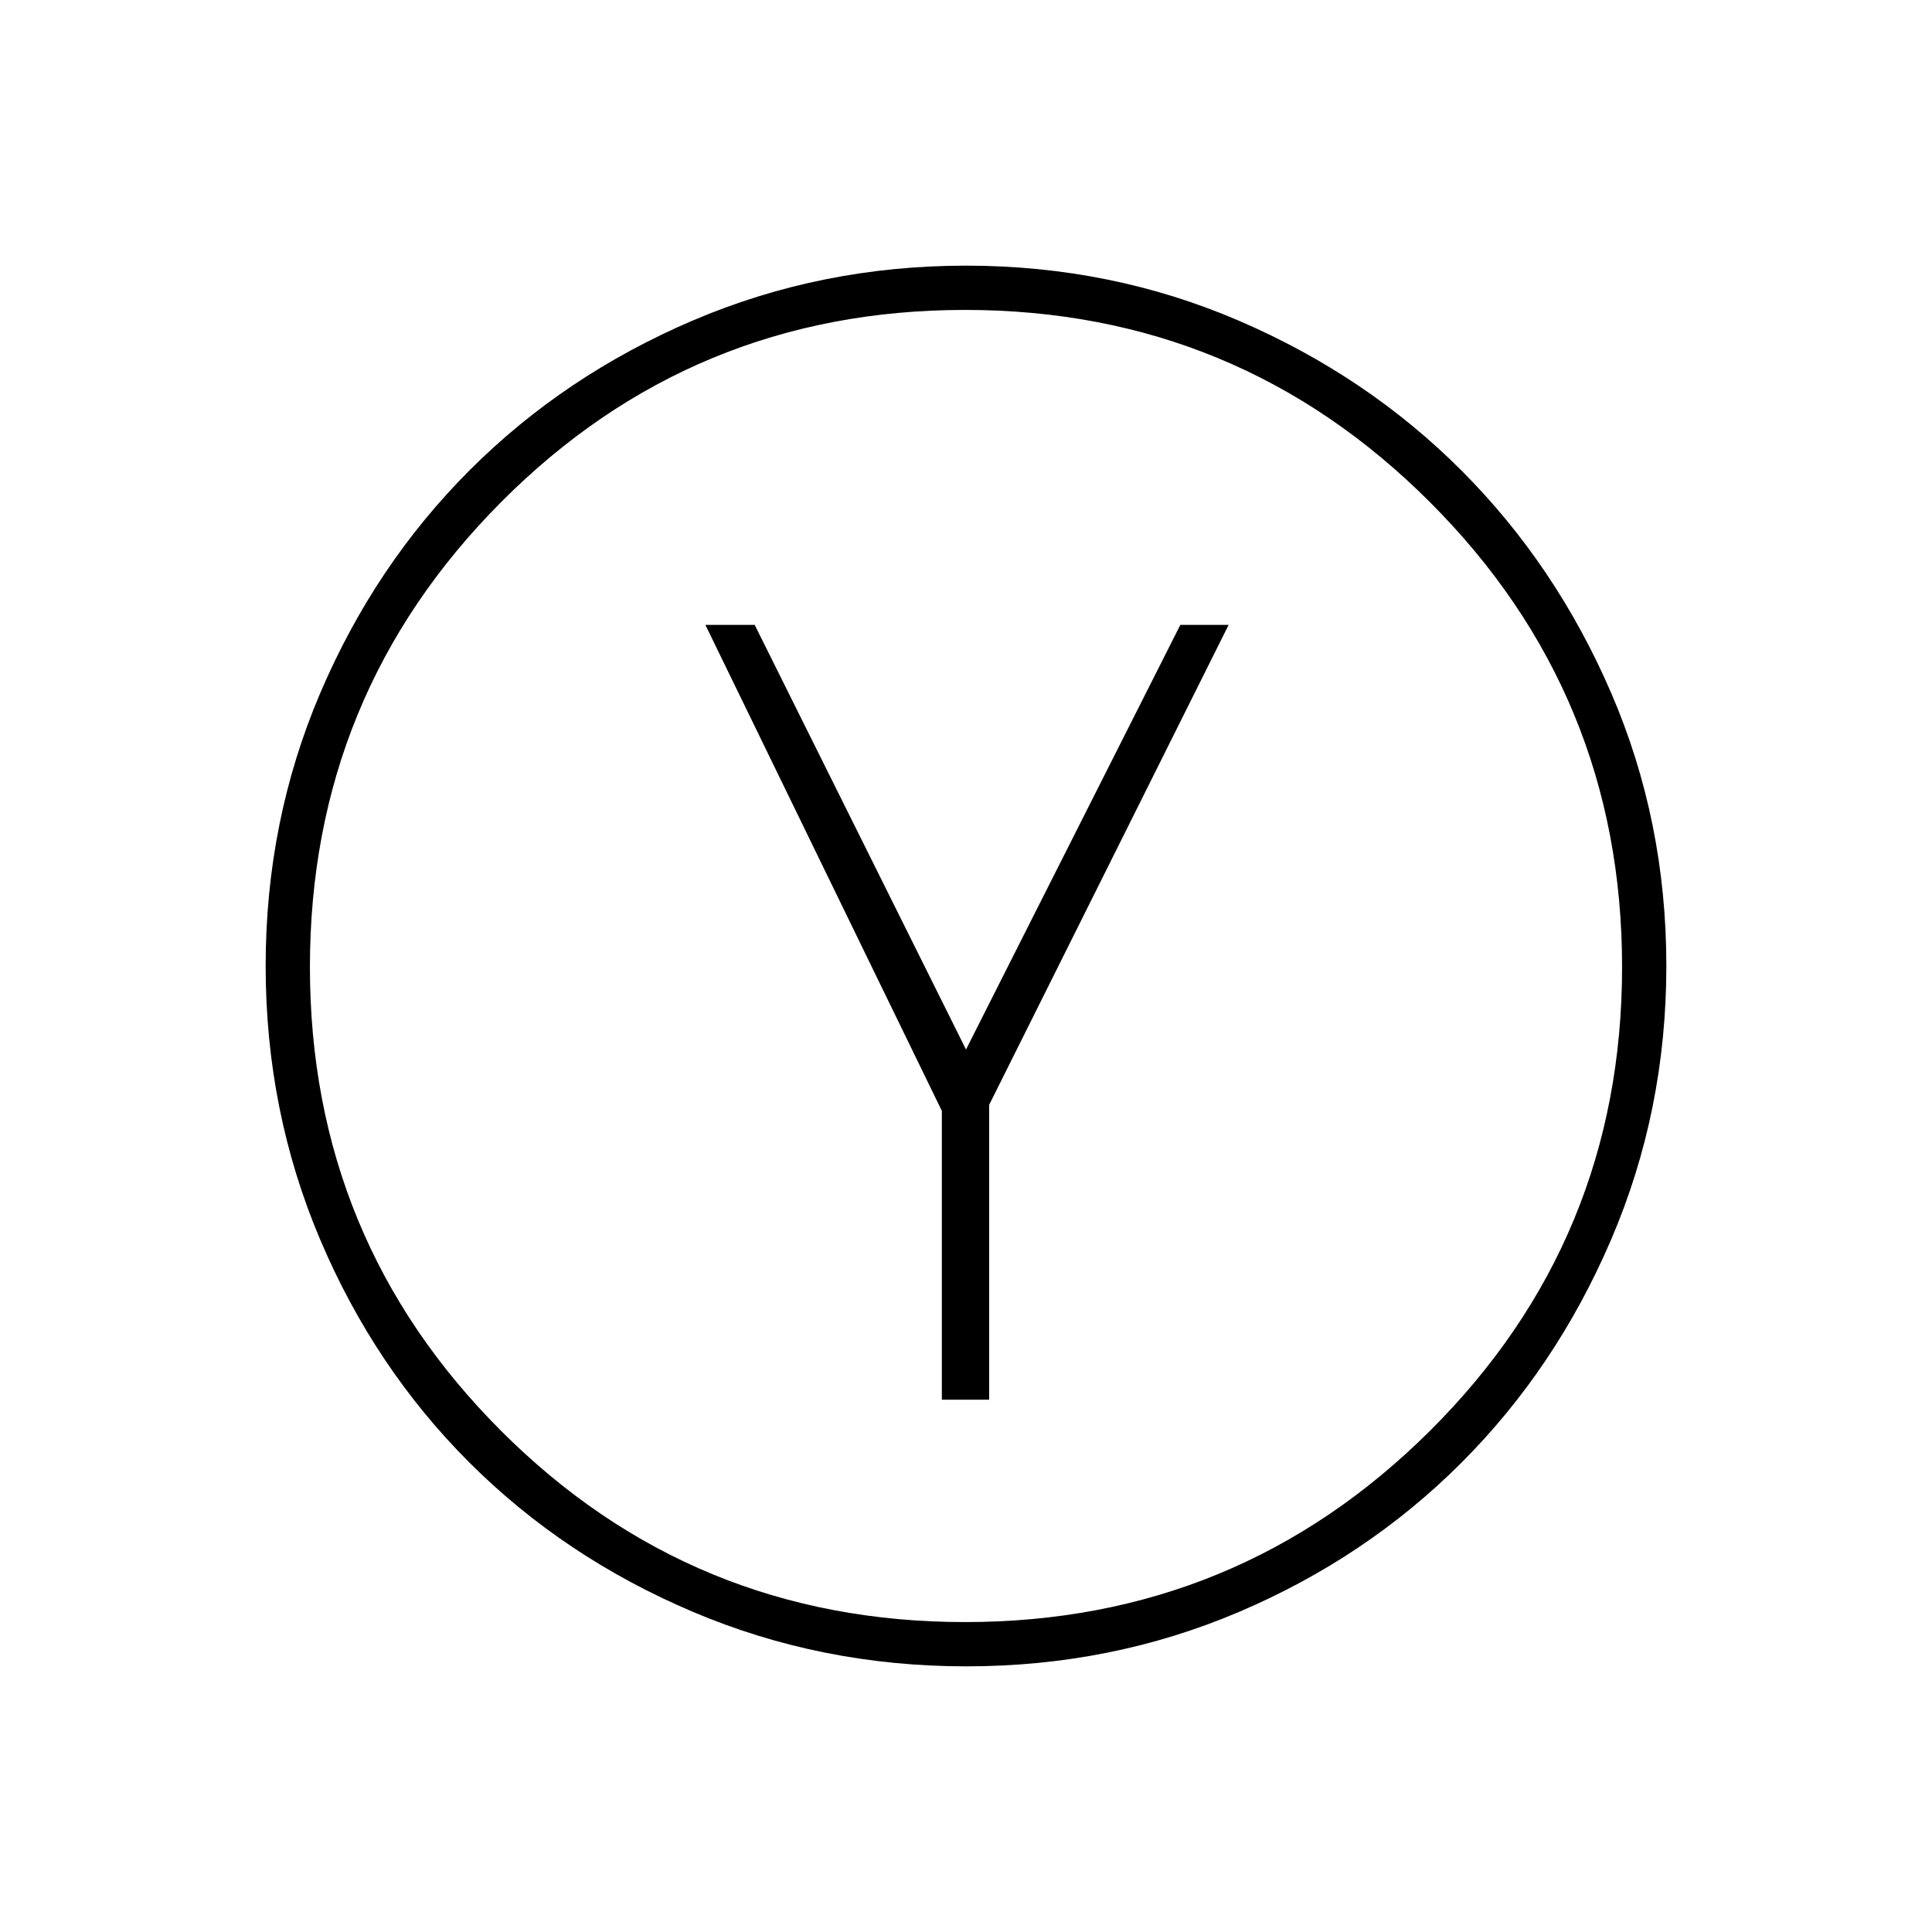 <svg xmlns="http://www.w3.org/2000/svg" height="48" viewBox="0 -960 960 960" width="48"><path d="M468-264.5h23.5V-411l119-238.5h-24L480-438.5l-105-211h-24.5L468-408v143.5ZM480.13-132q-72.04 0-135.95-27.13-63.92-27.13-111.05-74.25Q186-280.5 159-344.27 132-408.05 132-480q0-72.03 27.13-135.64 27.13-63.6 74.25-110.73 47.12-47.13 110.89-74.38Q408.05-828 480-828q72.03 0 135.64 27.38 63.6 27.38 110.61 74.47t74.38 110.59Q828-552.06 828-480.06q0 71.97-27.38 135.88-27.38 63.92-74.5 111.05Q679-186 615.54-159q-63.46 27-135.41 27Zm-.62-22q135.52 0 231-95Q806-344 806-479.51q0-135.52-95.49-231-95.48-95.49-231-95.49Q344-806 249-710.51q-95 95.48-95 231Q154-344 249-249t230.51 95Zm.49-326Z"/></svg>
